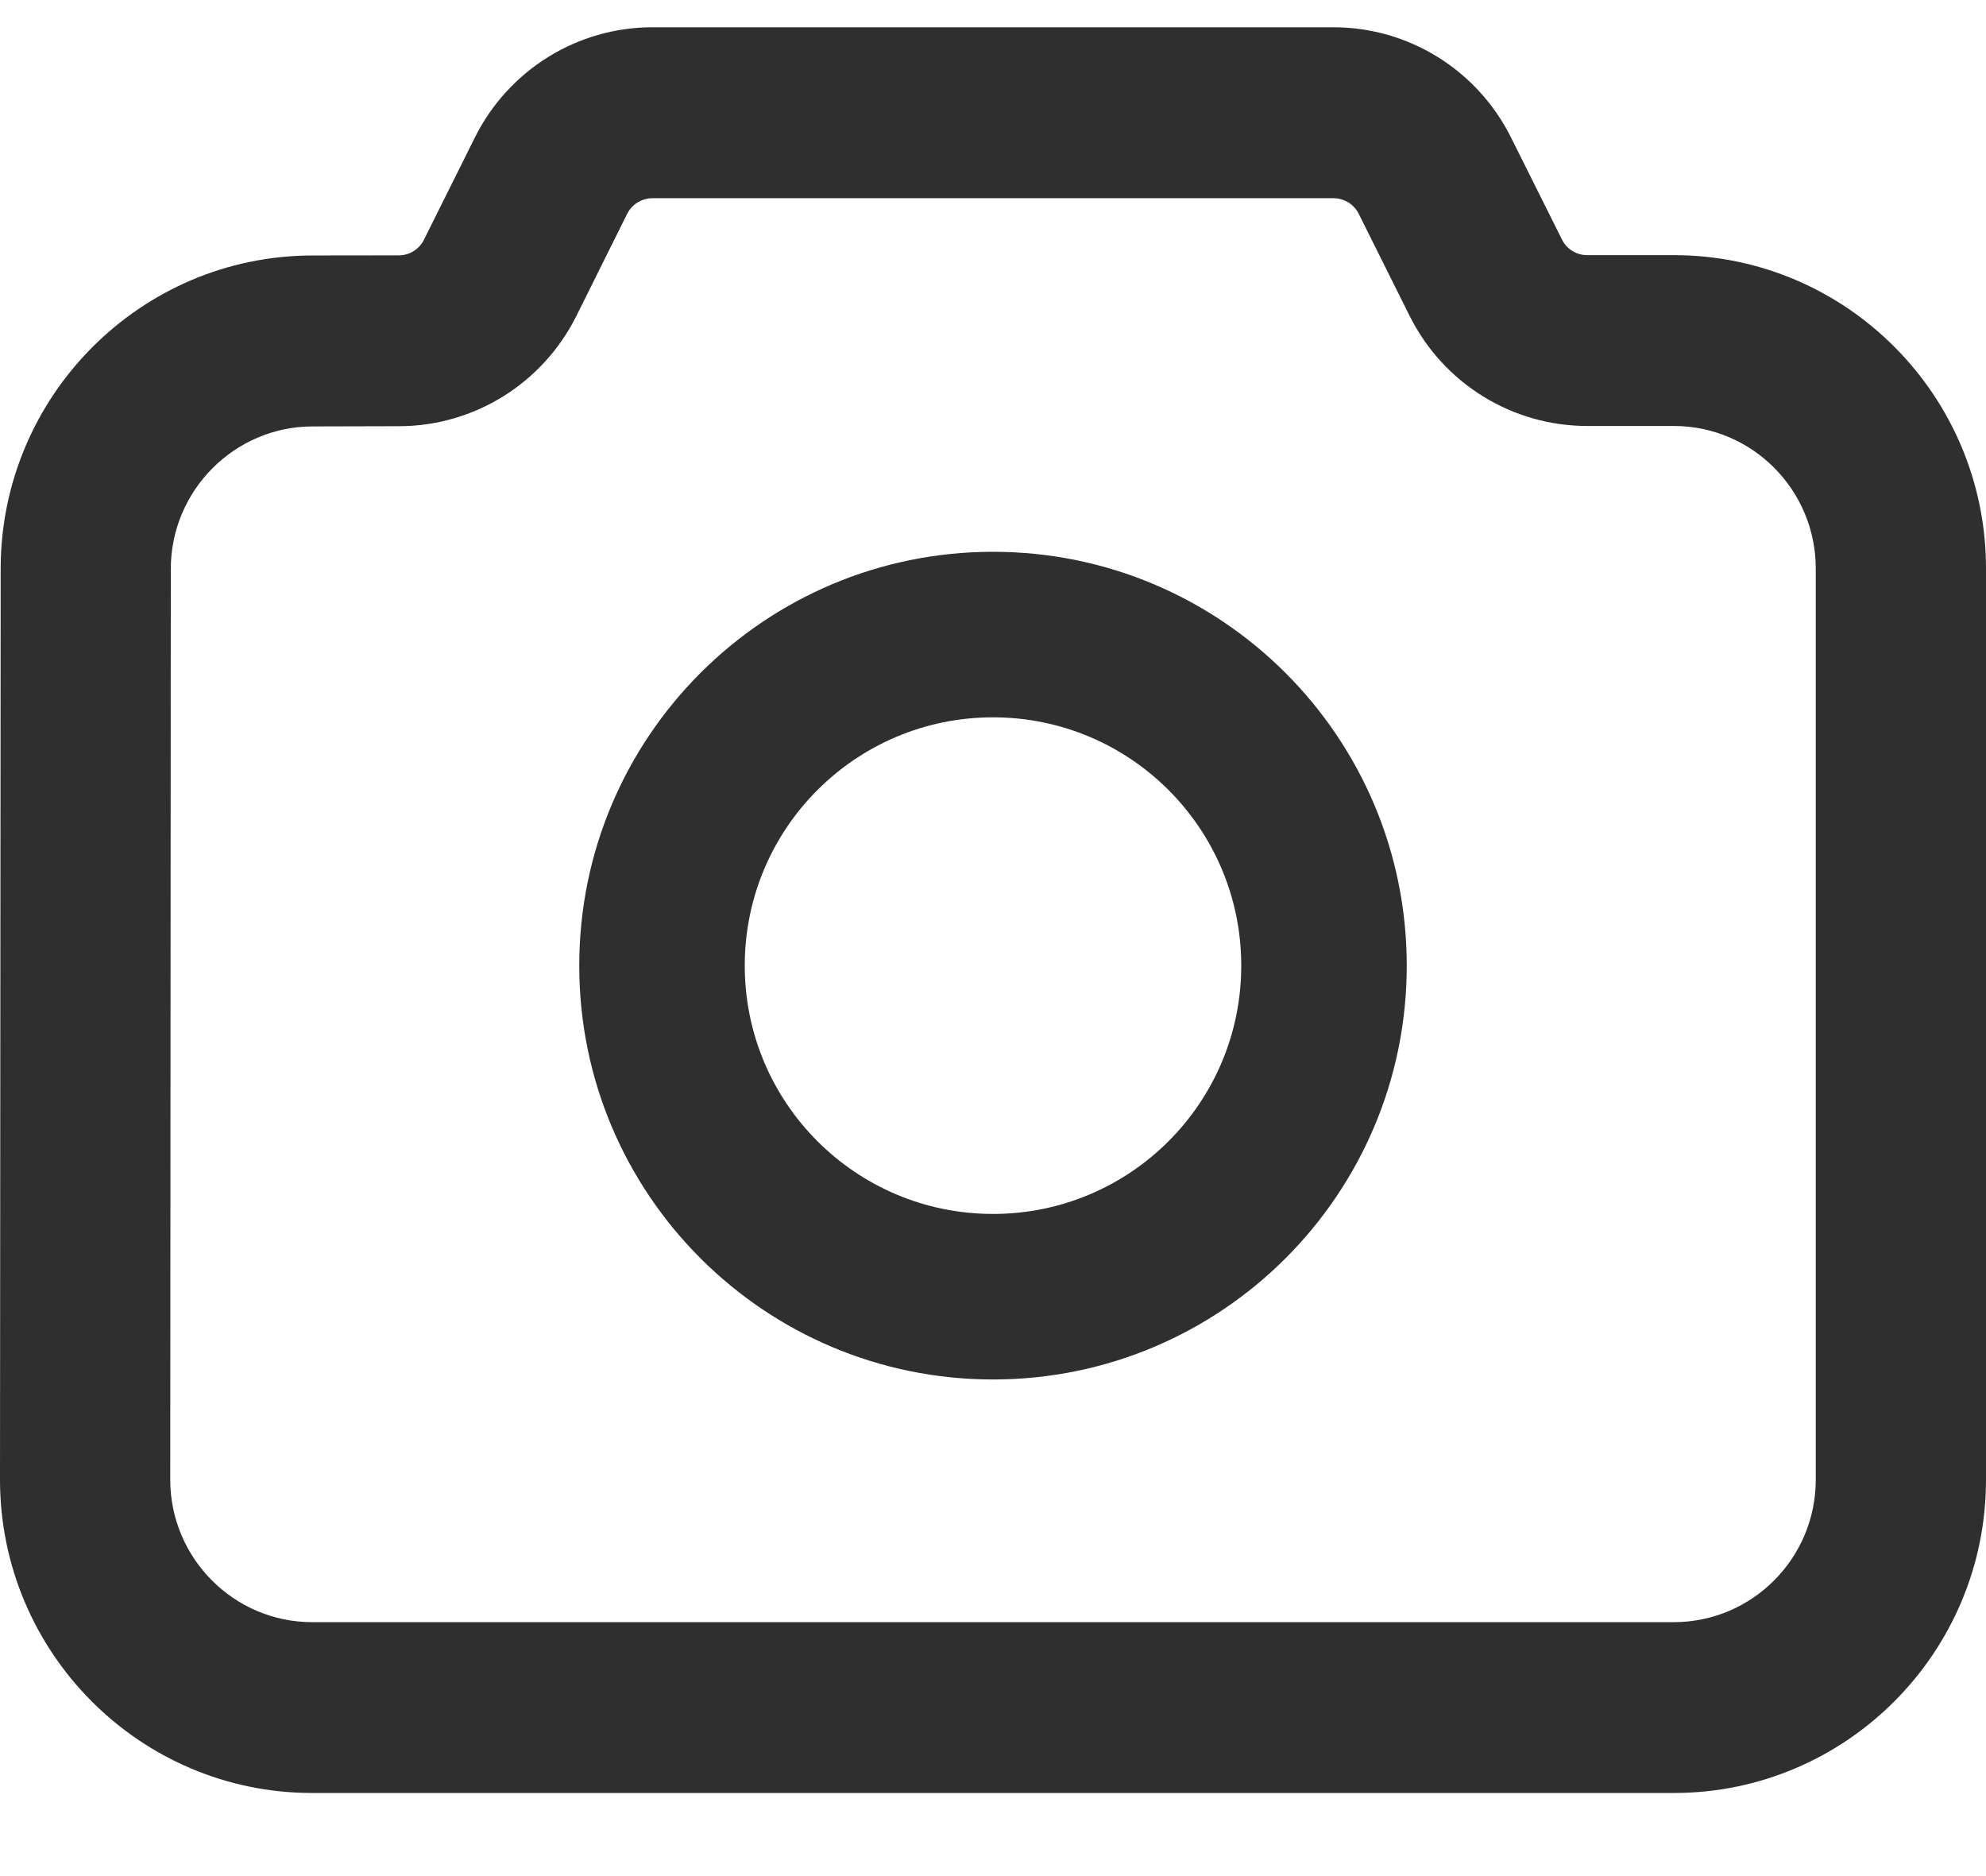 <svg width="18" height="17" viewBox="0 0 18 17" fill="none" xmlns="http://www.w3.org/2000/svg">
<path fill-rule="evenodd" clip-rule="evenodd" d="M9 5C6.929 5 5.25 6.679 5.25 8.75C5.25 10.821 6.929 12.5 9 12.5C11.071 12.5 12.75 10.821 12.75 8.75C12.75 6.679 11.071 5 9 5ZM6.75 8.75C6.75 7.507 7.757 6.5 9 6.5C10.243 6.5 11.25 7.507 11.25 8.75C11.25 9.993 10.243 11 9 11C7.757 11 6.75 9.993 6.75 8.75Z" fill="#2F2F2F"/>
<path fill-rule="evenodd" clip-rule="evenodd" d="M5.914 0.247C5.232 0.247 4.609 0.634 4.304 1.246L3.843 2.171C3.8 2.259 3.711 2.314 3.614 2.314L2.829 2.315C1.272 2.318 0.007 3.59 0.006 5.153L0 13.408C0 14.974 1.268 16.247 2.829 16.247H15.171C16.732 16.247 18 14.975 18 13.409V5.151C18 3.584 16.732 2.312 15.171 2.312H14.386C14.288 2.312 14.199 2.257 14.156 2.169L13.695 1.246C13.39 0.634 12.767 0.247 12.085 0.247H5.914ZM5.684 1.938C5.728 1.851 5.817 1.796 5.914 1.796H12.085C12.183 1.796 12.272 1.851 12.315 1.938L12.776 2.862C13.081 3.474 13.704 3.86 14.386 3.86H15.171C15.88 3.86 16.457 4.439 16.457 5.151V13.409C16.457 14.12 15.88 14.699 15.171 14.699H2.829C2.12 14.699 1.543 14.119 1.543 13.408L1.548 5.154C1.549 4.444 2.126 3.865 2.832 3.864L3.617 3.862C4.298 3.861 4.919 3.474 5.224 2.863L5.684 1.938Z" fill="#2F2F2F"/>
</svg>
